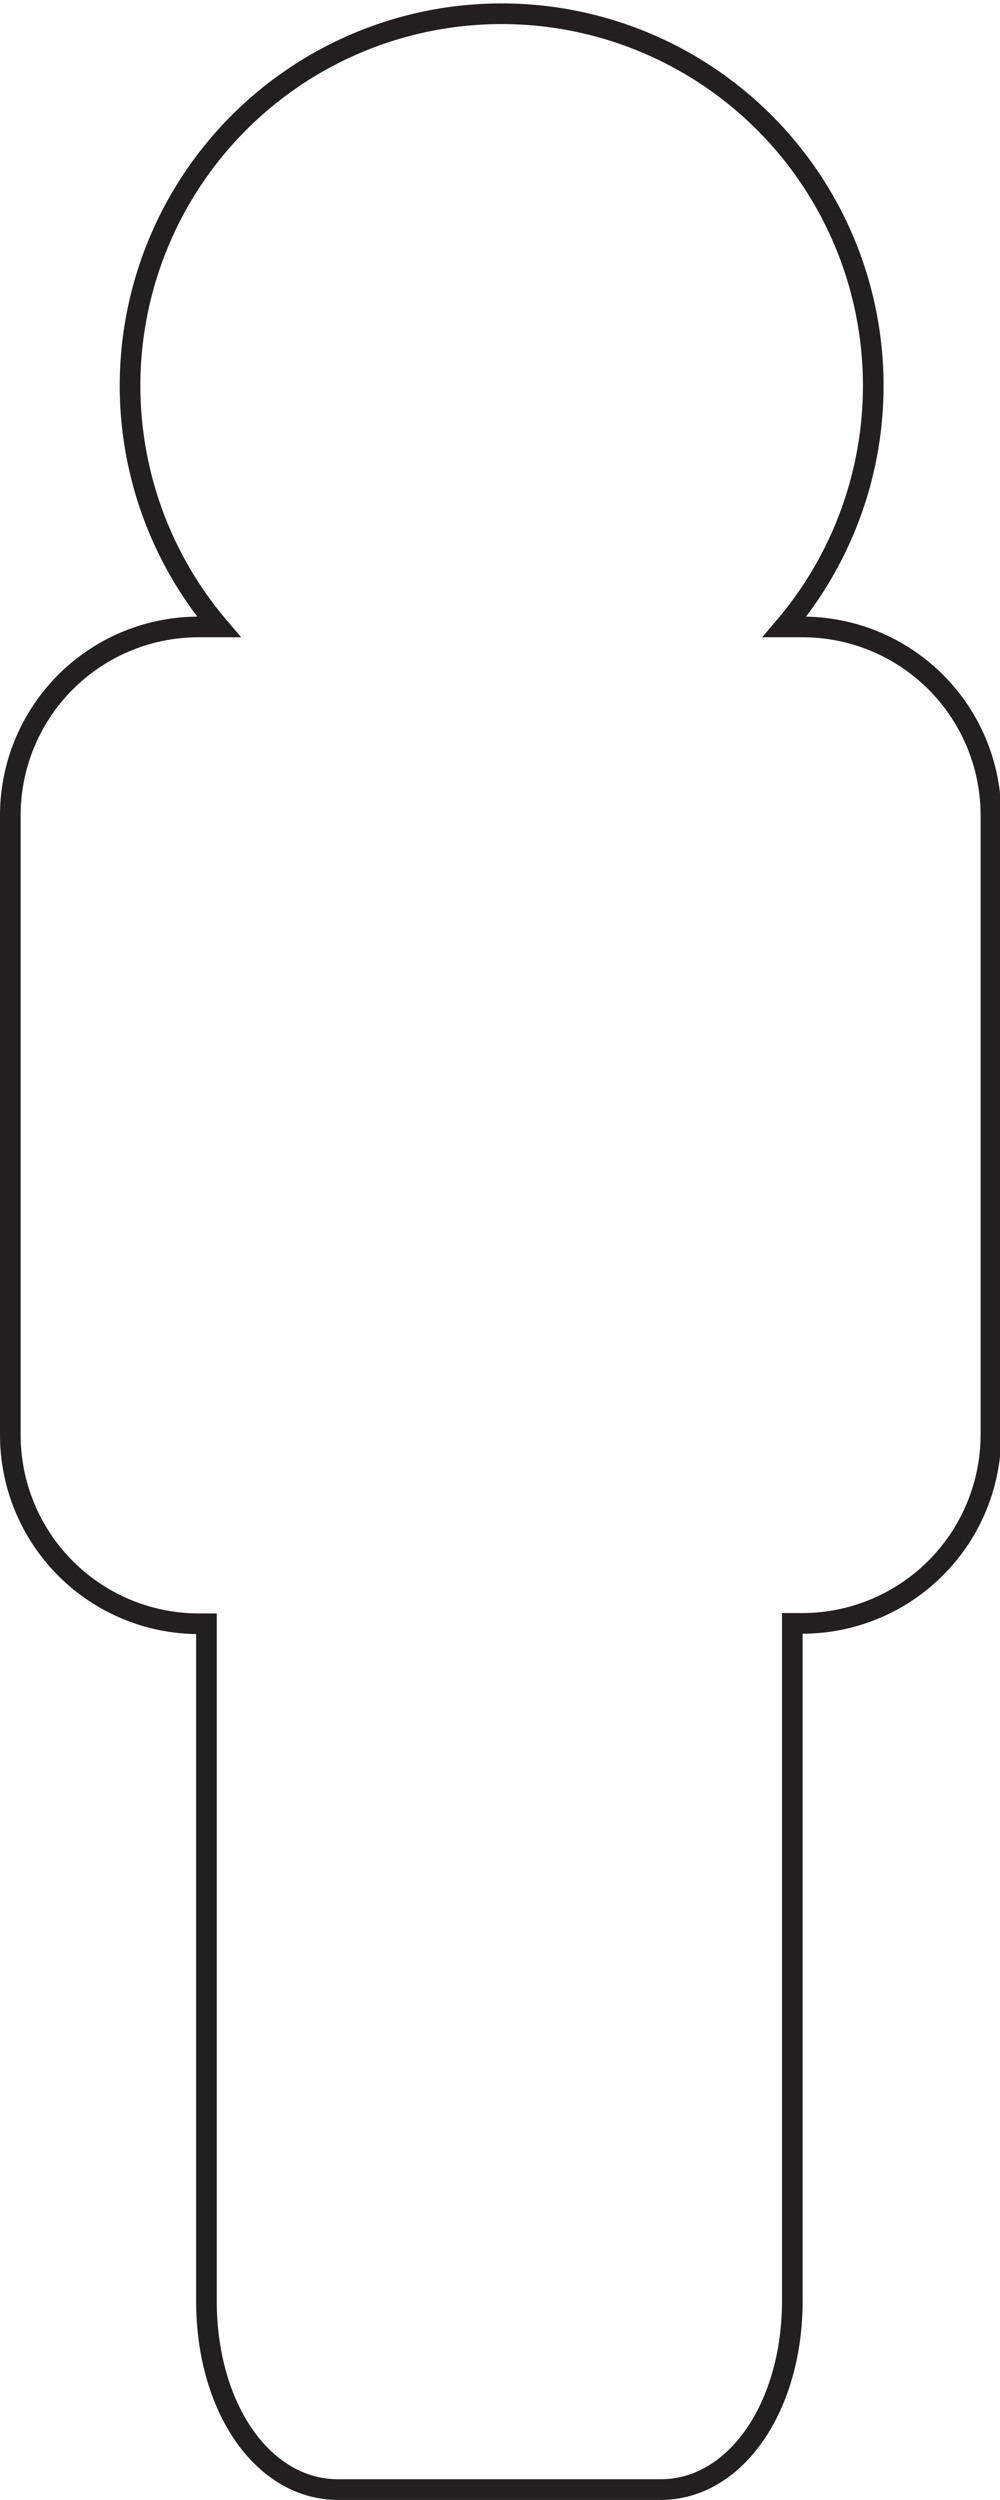 <svg xmlns="http://www.w3.org/2000/svg" viewBox="0 0 24.22 60.49"><defs><style>.ed42c5a9-5e28-4d9f-8fac-5bbb3720b419{fill:none;stroke:#231f20;stroke-miterlimit:10;stroke-width:0.5px;}</style></defs><title>man</title><g id="aaec24af-e0a8-4d16-beb8-80d0316bb193" data-name="Layer 2"><g id="e88bc9f7-a0c4-446e-ba52-1b4c5fa752d2" data-name="Layer 1"><path class="ed42c5a9-5e28-4d9f-8fac-5bbb3720b419" d="M19.41,15.17H19a9,9,0,1,0-13.7,0H4.81A4.56,4.56,0,0,0,.25,19.73v15a4.57,4.57,0,0,0,4.56,4.56H5V55.67c0,2.61,1.38,4.57,3.19,4.57H16c1.82,0,3.19-2,3.19-4.57V39.28h.17A4.57,4.57,0,0,0,24,34.72v-15A4.56,4.56,0,0,0,19.41,15.17Z"/></g></g></svg>
